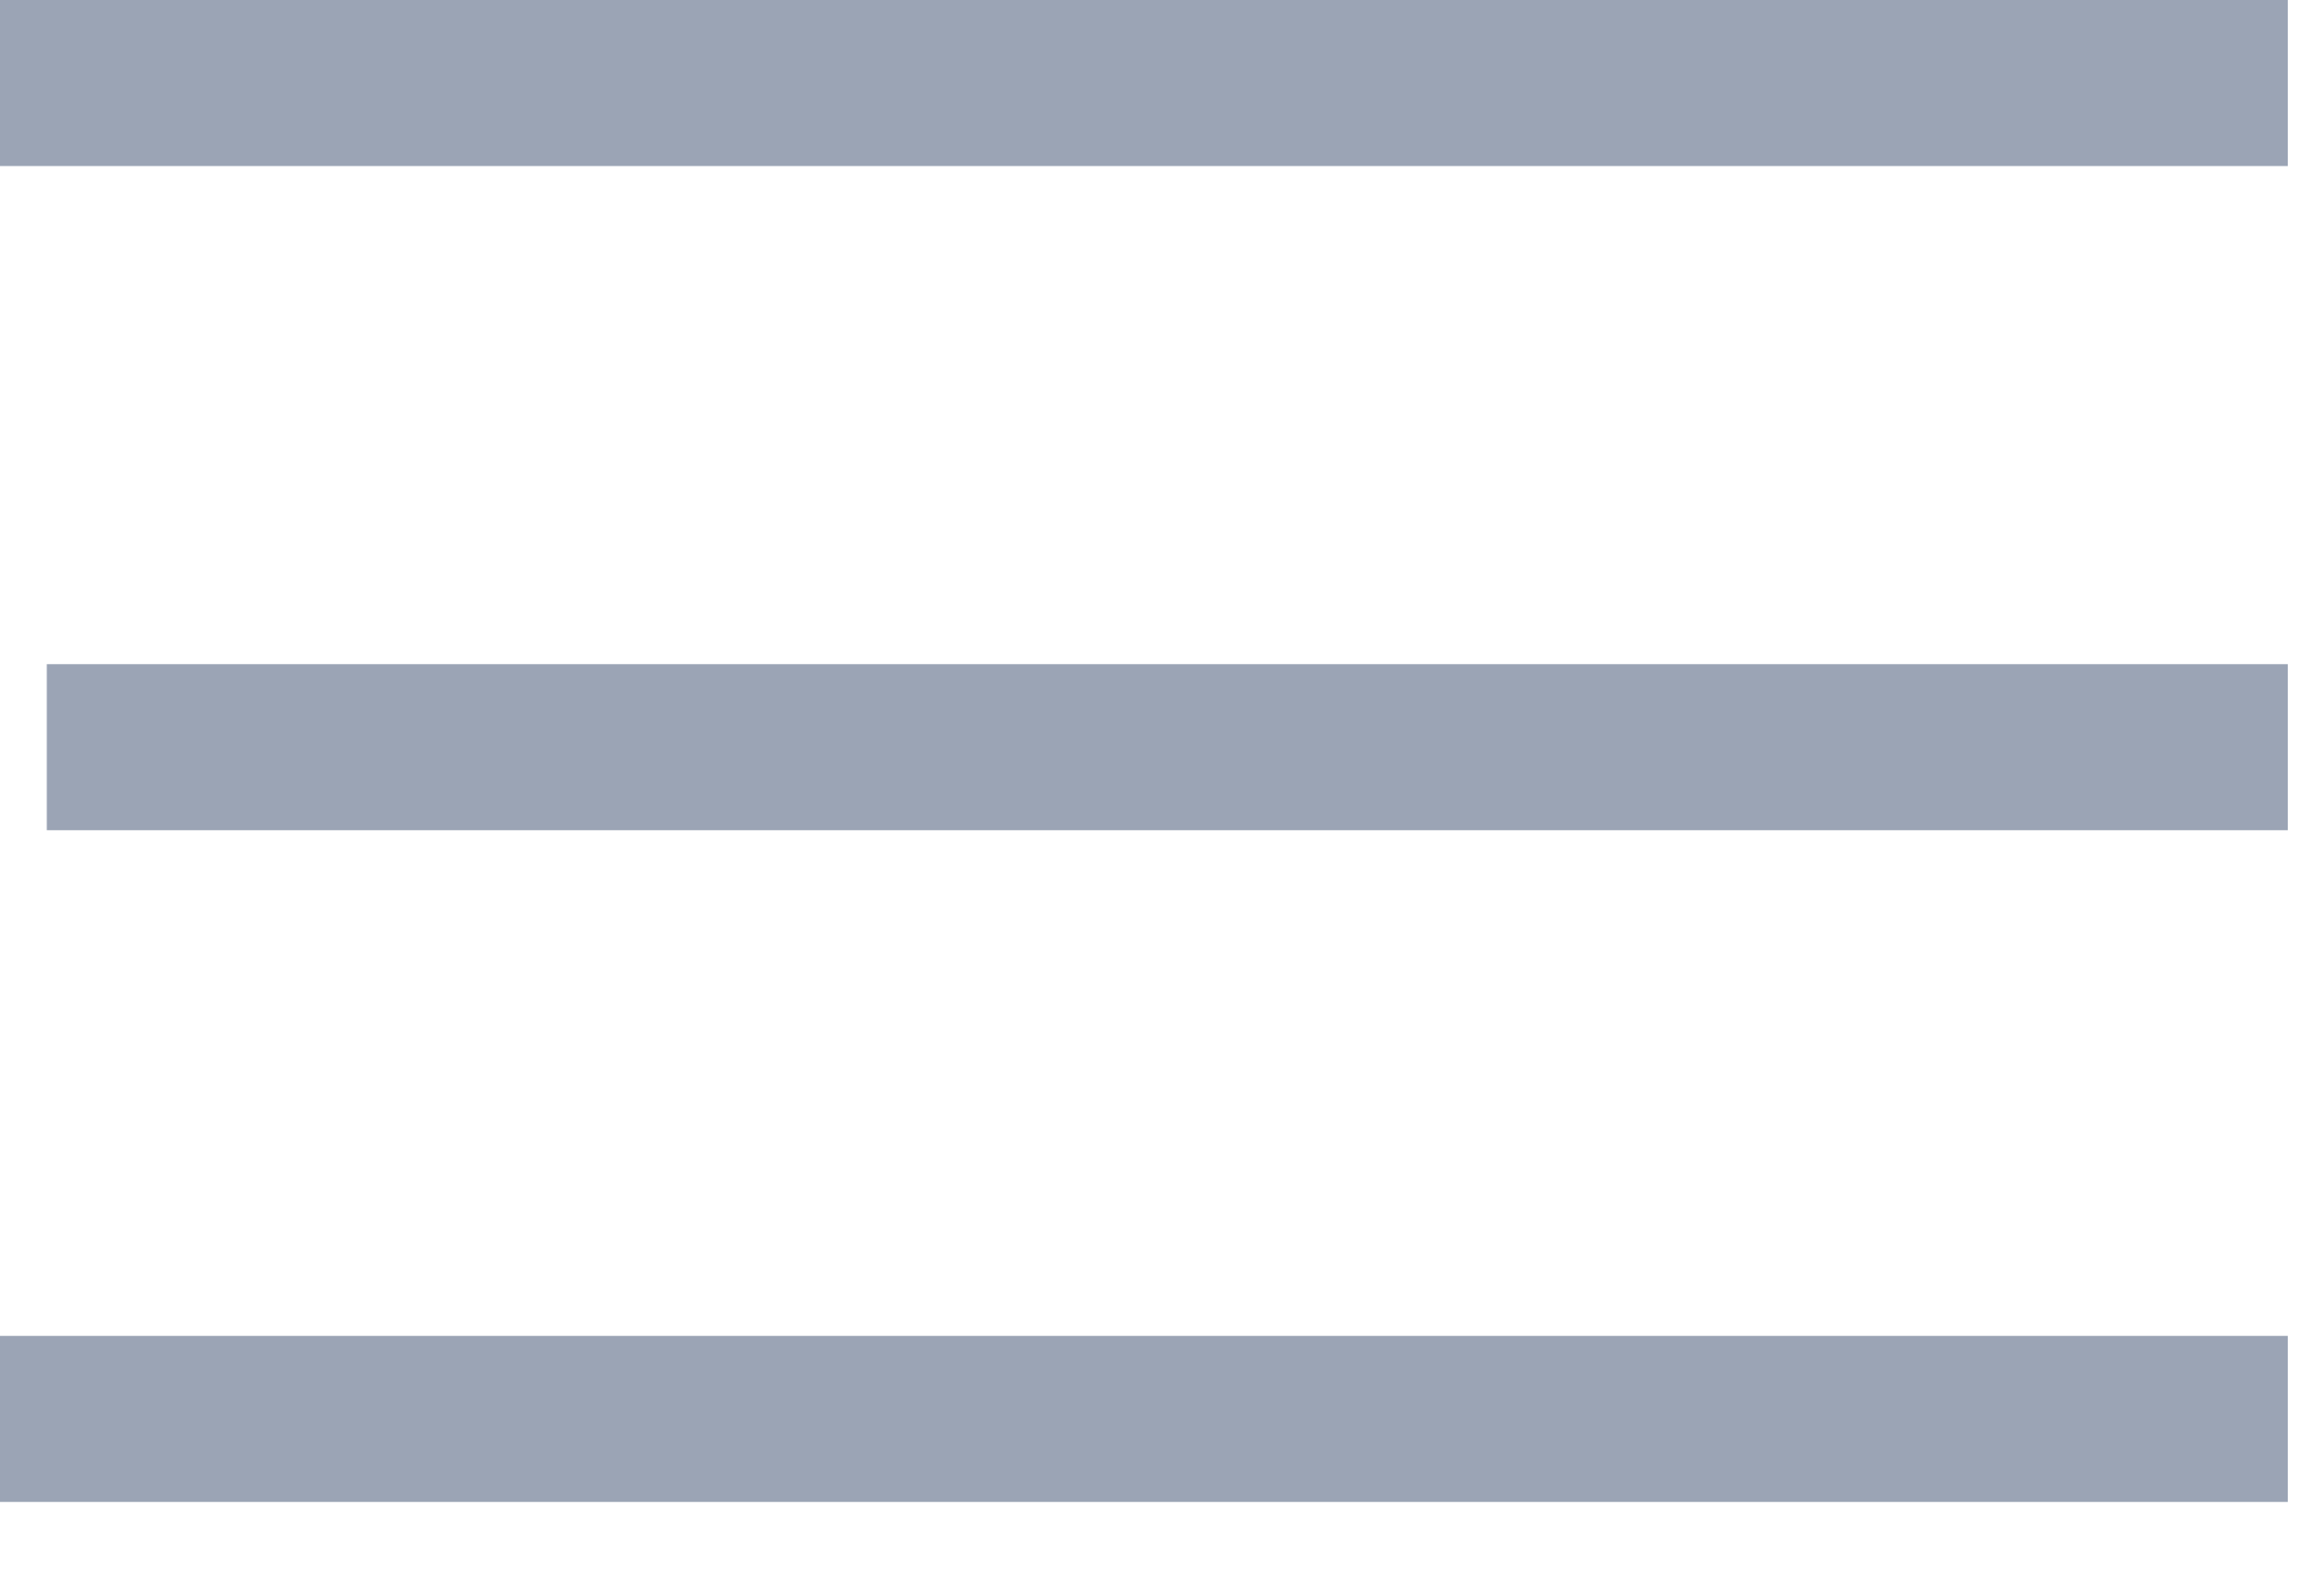 <svg width="28" height="19" viewBox="0 0 28 19" fill="none" xmlns="http://www.w3.org/2000/svg">
<rect width="27.564" height="2" transform="matrix(-1 0 0 1 27.564 0)" fill="#9BA4B5"/>
<rect width="27" height="2" transform="matrix(-1 0 0 1 27.564 8)" fill="#9BA4B5"/>
<rect width="27.564" height="2" transform="matrix(-1 0 0 1 27.564 16.091)" fill="#9BA4B5"/>
</svg>
